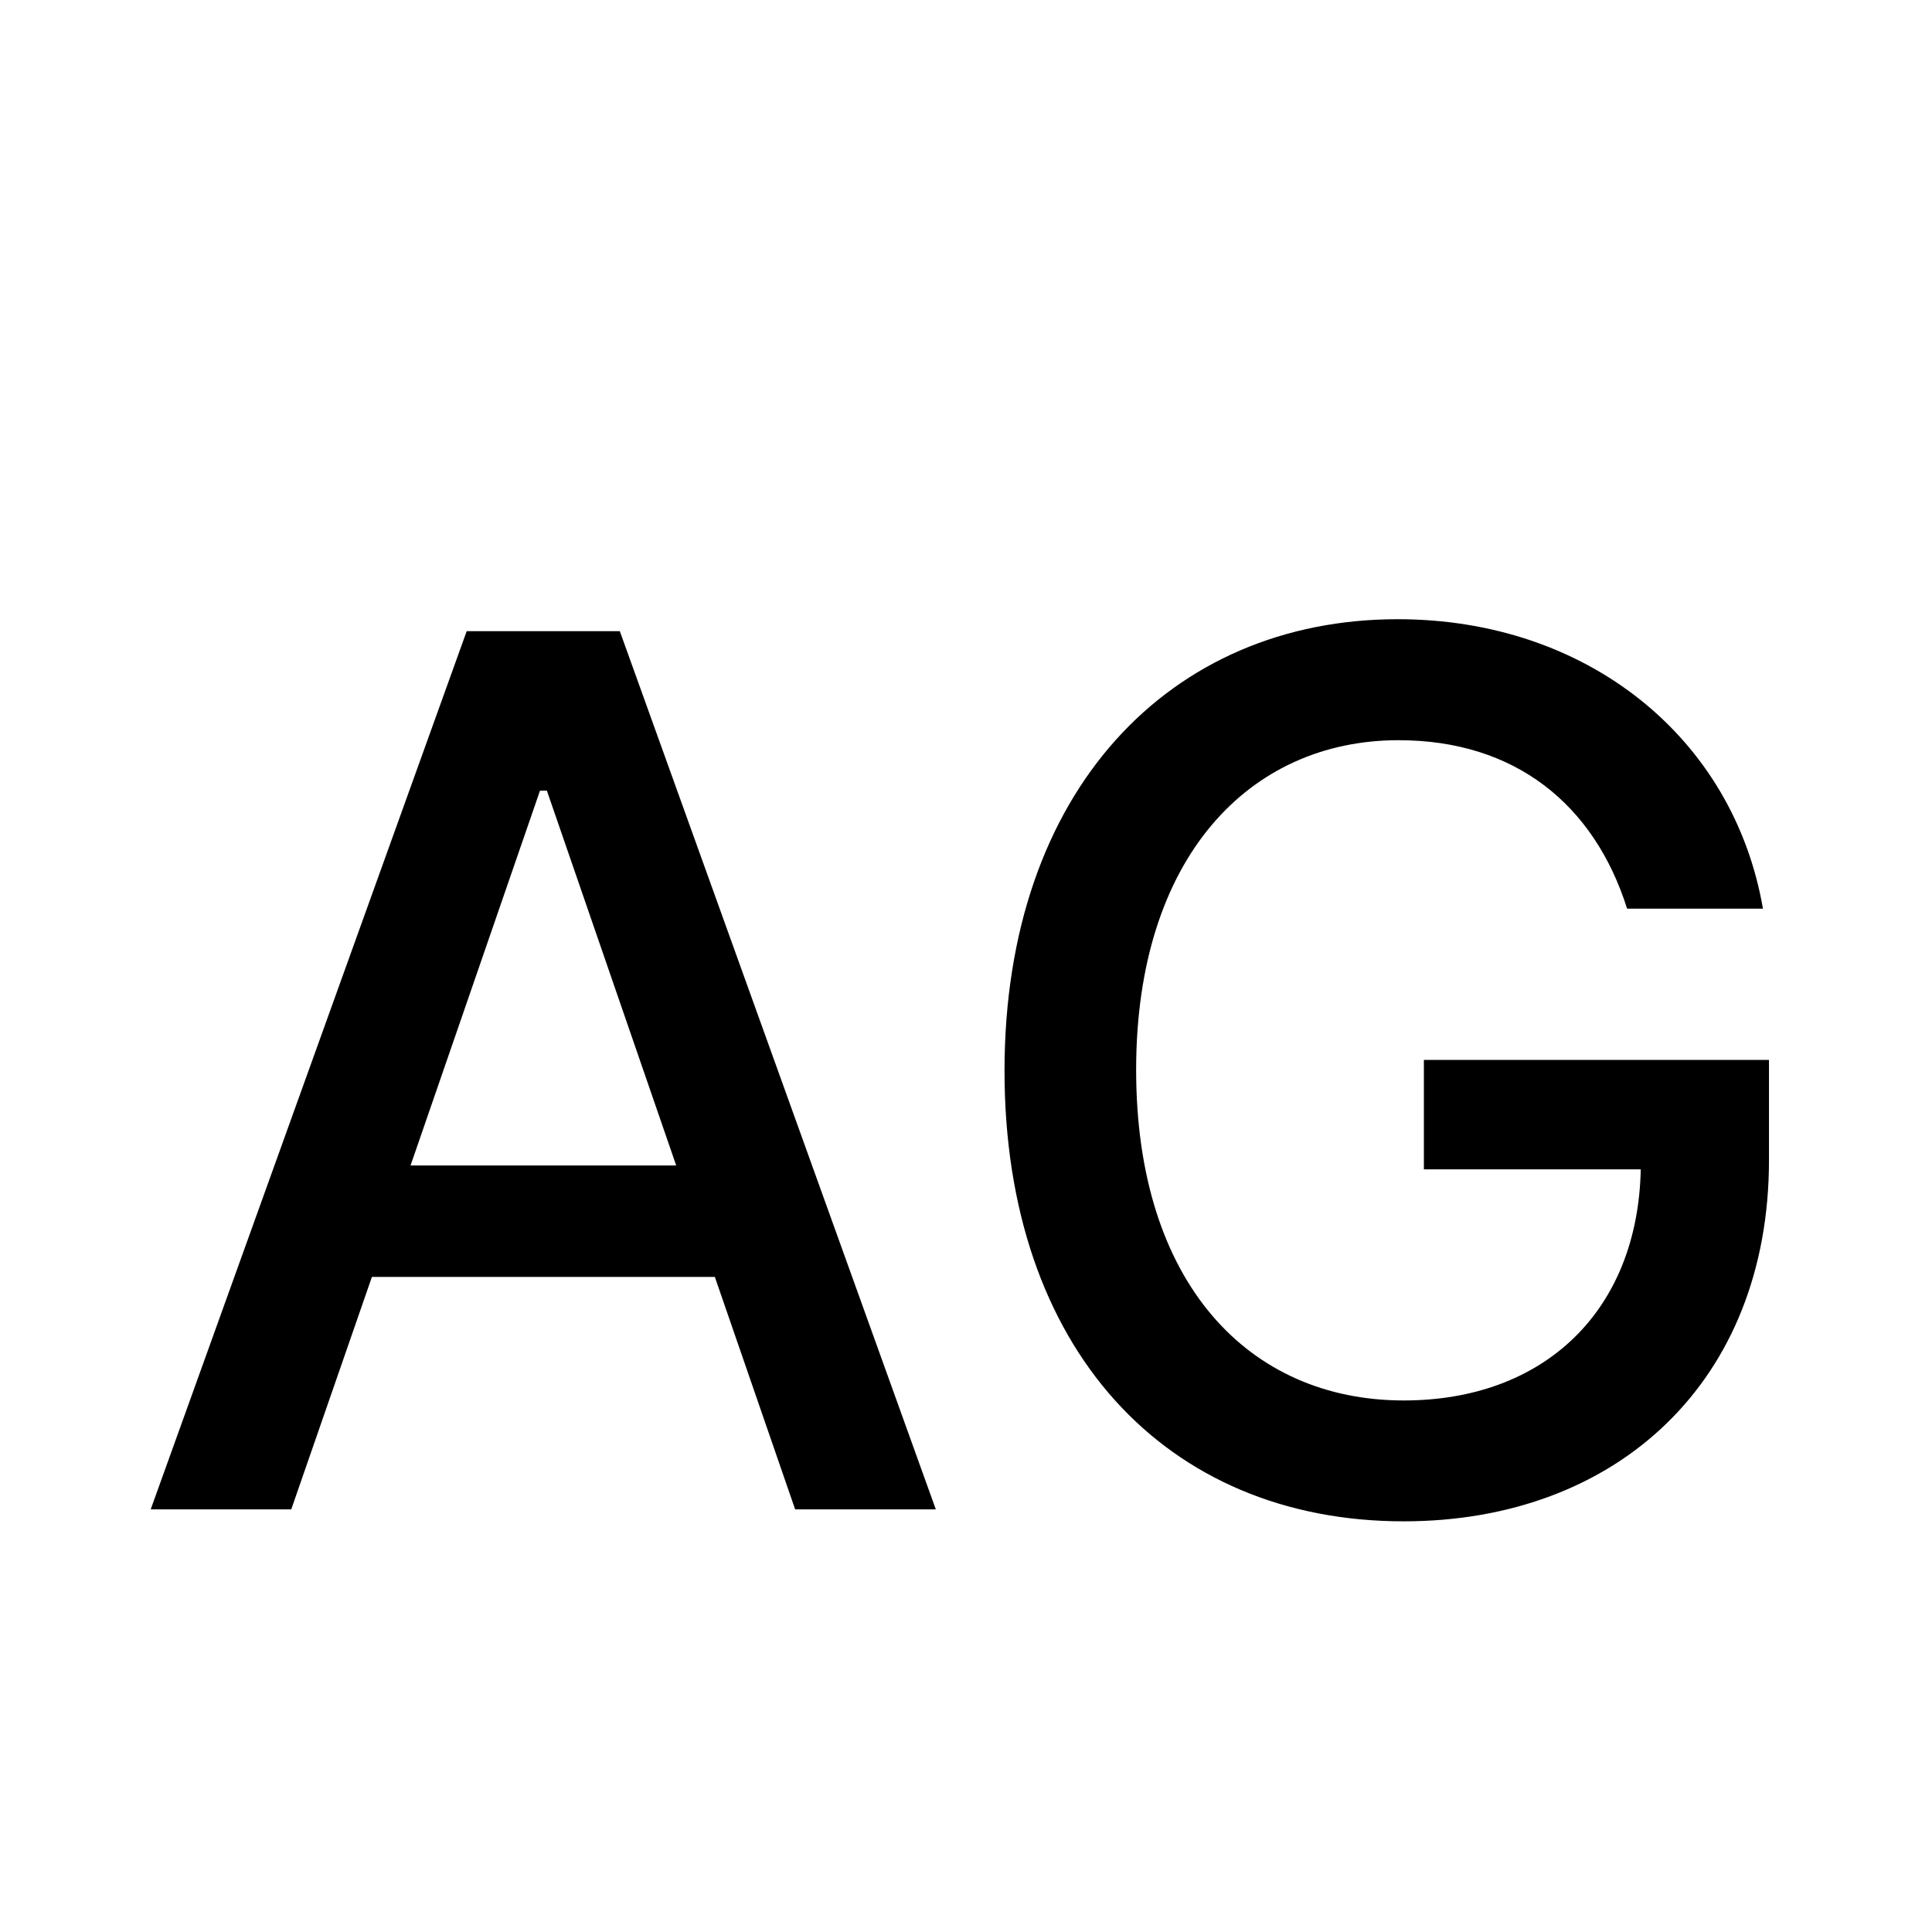 <svg width="16" height="16" viewBox="0 0 16 16"  xmlns="http://www.w3.org/2000/svg">
<path d="M13.476 7.525H14.6C14.355 6.108 13.144 5.128 11.575 5.128C9.693 5.128 8.319 6.545 8.319 8.868C8.319 11.168 9.654 12.599 11.625 12.599C13.389 12.599 14.65 11.442 14.65 9.606V8.778H11.792V9.684H13.588C13.564 10.856 12.789 11.598 11.625 11.598C10.343 11.598 9.409 10.628 9.409 8.86C9.409 7.099 10.349 6.13 11.582 6.13C12.548 6.13 13.202 6.662 13.475 7.525H13.476ZM2.412 12.5L3.08 10.575H5.92L6.585 12.5H7.75L5.133 5.227H3.865L1.248 12.5H2.412ZM3.4 9.652L4.472 6.548H4.529L5.6 9.652H3.4Z" />
</svg>
